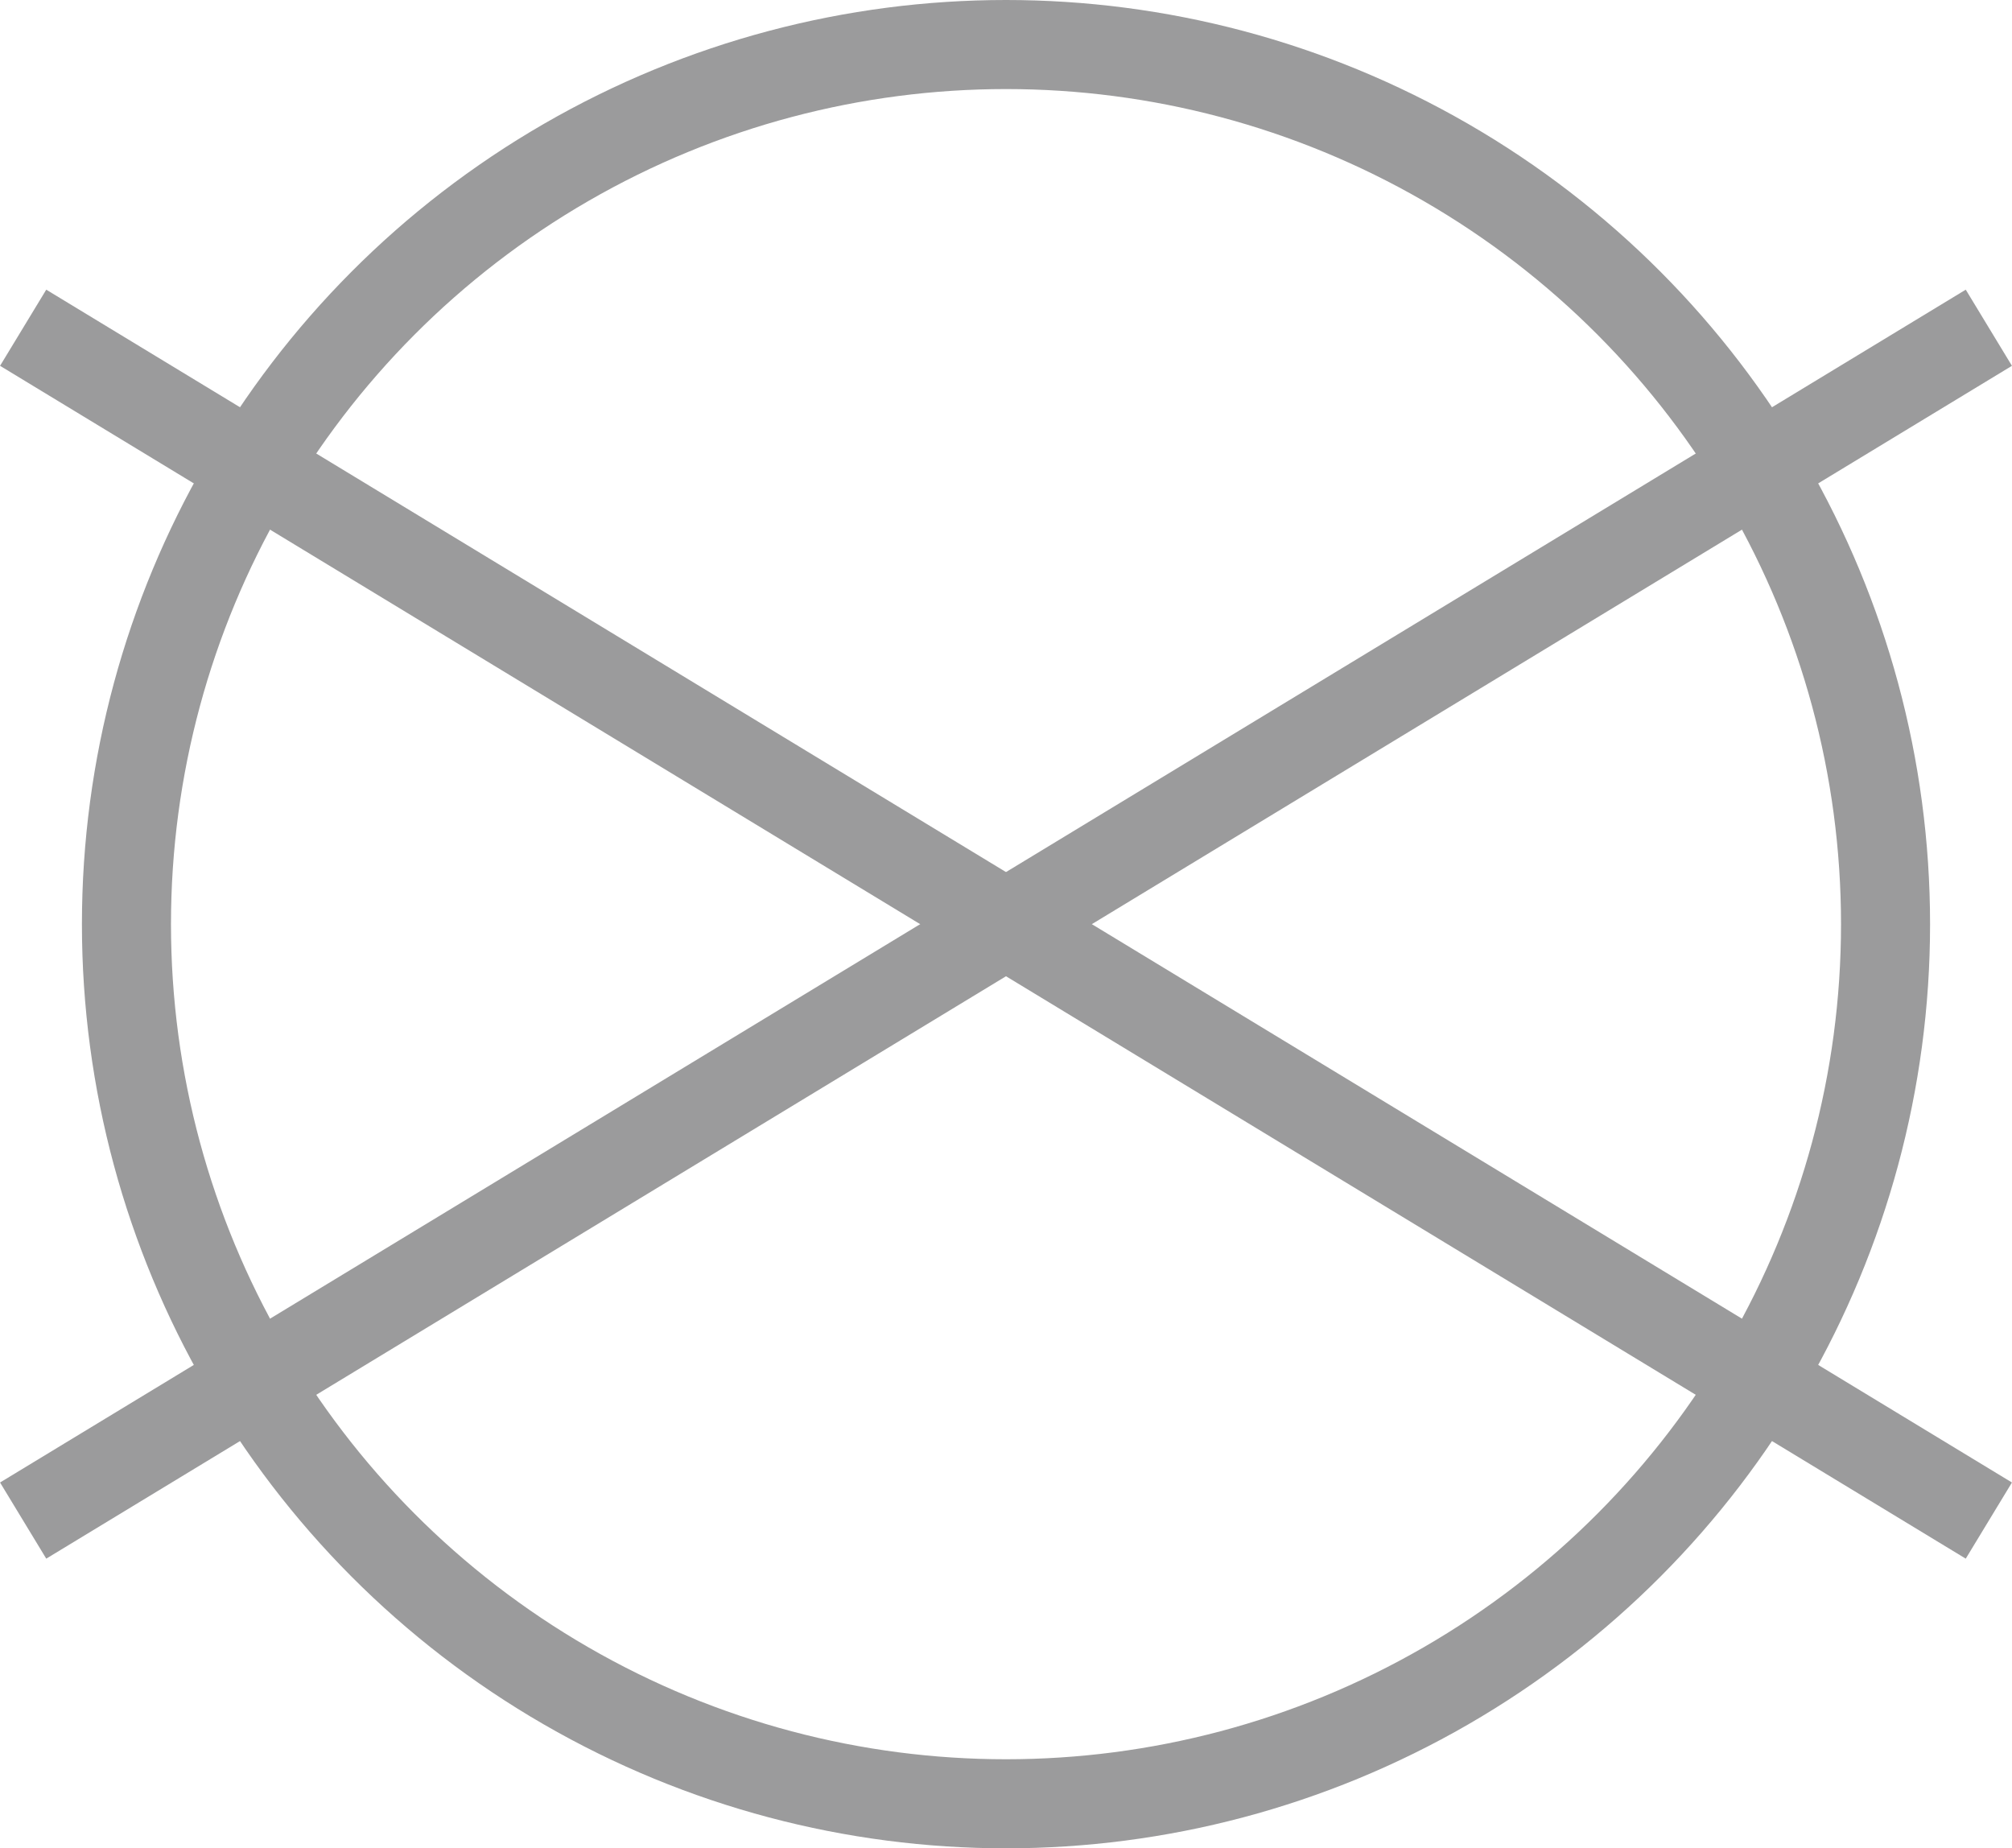 <svg xmlns="http://www.w3.org/2000/svg" viewBox="0 0 67.78 62.26"><defs><style>.cls-1{fill:none;stroke:#9b9b9c;stroke-miterlimit:10;stroke-width:3px;}</style></defs><g id="圖層_2" data-name="圖層 2"><g id="text"><circle class="cls-1" cx="33.89" cy="31.13" r="29.63"/><line class="cls-1" x1="67" y1="11.04" x2="0.78" y2="51.22"/><line class="cls-1" x1="0.78" y1="11.04" x2="67" y2="51.22"/></g></g></svg>